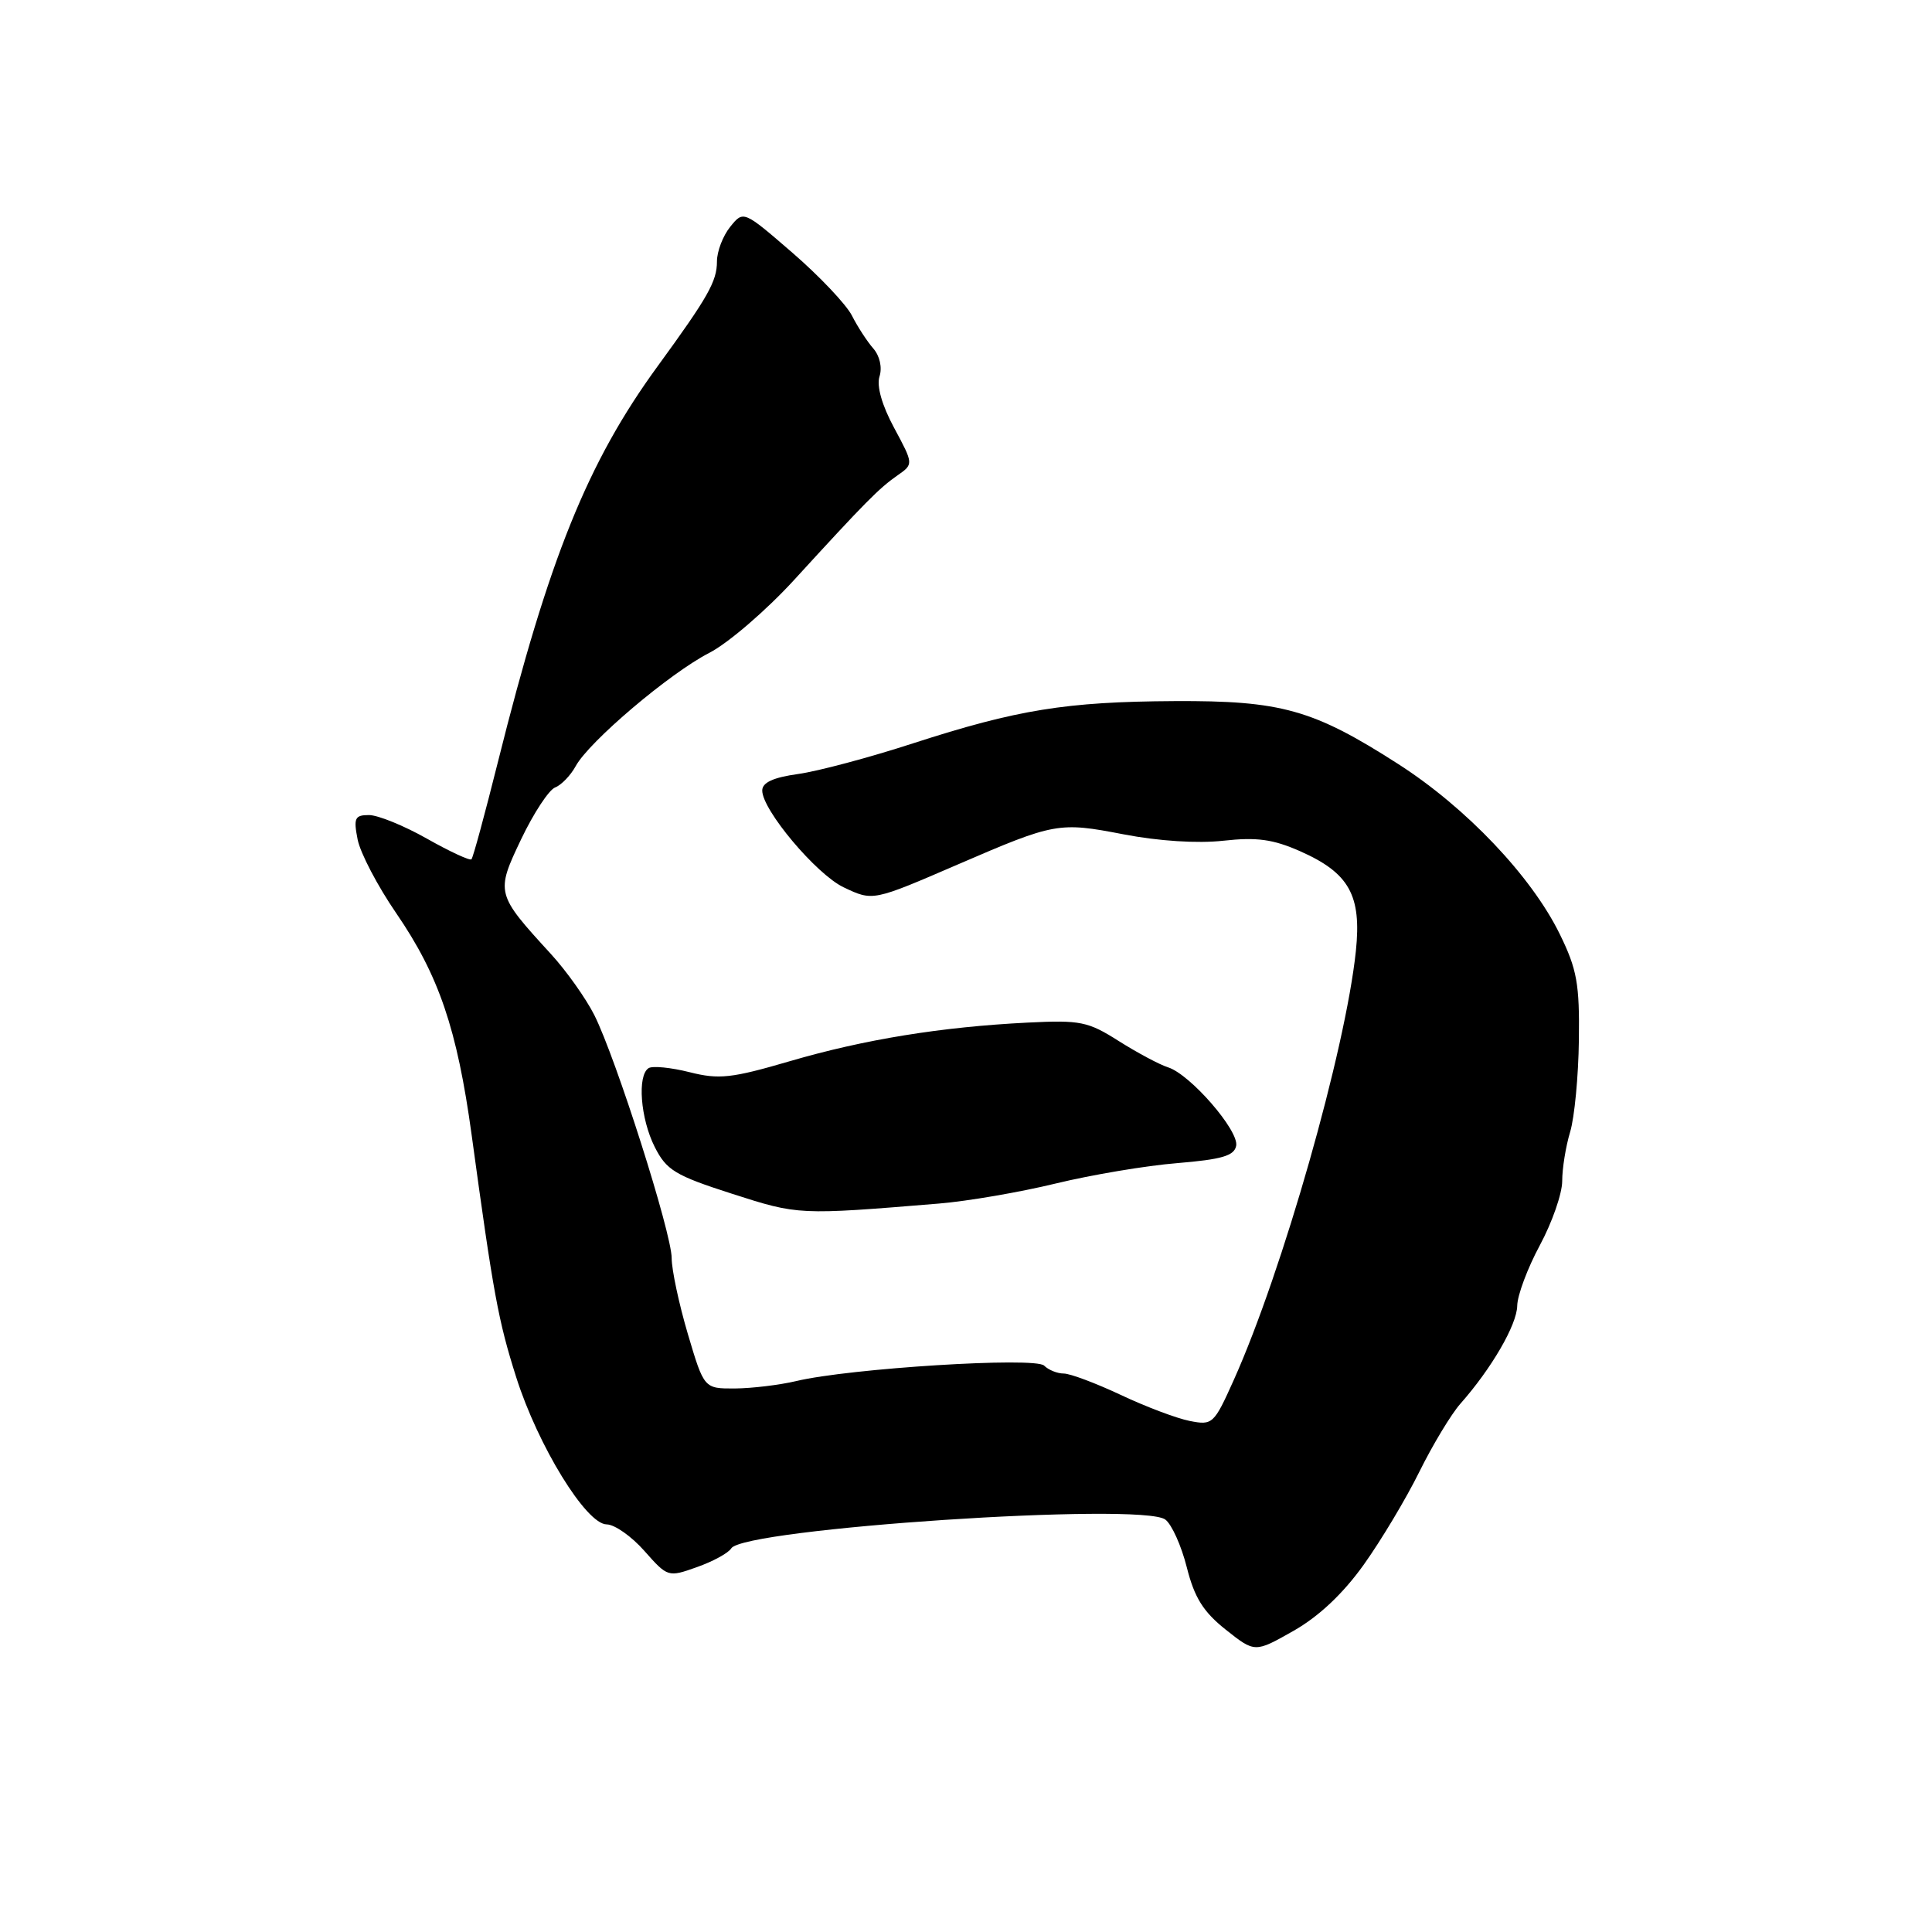 <?xml version="1.0" encoding="UTF-8" standalone="no"?>
<!DOCTYPE svg PUBLIC "-//W3C//DTD SVG 1.1//EN" "http://www.w3.org/Graphics/SVG/1.1/DTD/svg11.dtd" >
<svg xmlns="http://www.w3.org/2000/svg" xmlns:xlink="http://www.w3.org/1999/xlink" version="1.1" viewBox="0 0 256 256">
 <g >
 <path fill="currentColor"
d=" M 180.69 207.35 C 182.99 204.13 186.32 198.57 188.08 195.00 C 189.85 191.43 192.29 187.38 193.51 186.00 C 197.64 181.33 201.00 175.54 201.04 173.02 C 201.06 171.63 202.41 168.03 204.04 165.00 C 205.67 161.97 207.00 158.15 207.00 156.49 C 207.00 154.84 207.47 151.91 208.05 149.99 C 208.63 148.07 209.15 142.60 209.21 137.84 C 209.31 130.38 208.96 128.43 206.68 123.78 C 202.93 116.12 194.29 107.02 185.26 101.23 C 174.00 94.01 169.78 92.82 155.59 92.90 C 141.25 92.98 134.79 94.03 121.00 98.49 C 115.22 100.37 108.36 102.20 105.75 102.56 C 102.45 103.02 101.00 103.69 101.00 104.75 C 101.00 107.33 108.17 115.85 111.78 117.57 C 115.68 119.42 115.61 119.43 127.00 114.51 C 139.75 109.00 140.31 108.90 148.86 110.55 C 153.53 111.45 158.68 111.78 162.10 111.40 C 166.52 110.91 168.67 111.20 172.27 112.79 C 178.78 115.67 180.43 118.63 179.66 126.02 C 178.29 139.13 169.93 168.49 163.48 182.86 C 160.85 188.72 160.67 188.88 157.63 188.28 C 155.91 187.94 151.80 186.39 148.50 184.83 C 145.20 183.28 141.80 182.00 140.95 182.00 C 140.10 182.00 138.93 181.53 138.35 180.95 C 137.17 179.77 112.56 181.31 105.50 183.00 C 103.30 183.52 99.65 183.96 97.40 183.98 C 93.29 184.00 93.29 184.00 91.14 176.75 C 89.96 172.76 89.00 168.24 89.00 166.71 C 89.00 163.40 81.63 140.24 78.75 134.50 C 77.64 132.30 75.06 128.66 73.00 126.41 C 65.70 118.44 65.67 118.31 69.06 111.19 C 70.71 107.74 72.73 104.66 73.56 104.34 C 74.38 104.02 75.61 102.75 76.28 101.52 C 78.05 98.26 88.76 89.18 94.00 86.50 C 96.47 85.23 101.52 80.89 105.22 76.85 C 114.67 66.52 116.47 64.70 118.91 63.00 C 121.06 61.50 121.06 61.50 118.48 56.70 C 116.85 53.68 116.14 51.15 116.54 49.88 C 116.92 48.69 116.57 47.16 115.72 46.18 C 114.91 45.26 113.63 43.29 112.88 41.81 C 112.12 40.33 108.58 36.59 105.01 33.50 C 98.51 27.88 98.51 27.88 96.76 30.05 C 95.79 31.25 95.00 33.31 95.00 34.65 C 95.00 37.28 93.82 39.36 87.16 48.50 C 77.86 61.25 72.73 73.95 65.97 100.99 C 64.25 107.86 62.68 113.66 62.47 113.86 C 62.26 114.07 59.60 112.84 56.56 111.12 C 53.52 109.40 50.07 108.00 48.89 108.00 C 47.01 108.00 46.83 108.40 47.39 111.25 C 47.75 113.04 50.04 117.42 52.50 121.00 C 58.15 129.24 60.57 136.35 62.49 150.35 C 65.38 171.50 66.02 174.99 68.40 182.49 C 71.29 191.59 77.68 201.98 80.39 201.99 C 81.44 202.00 83.69 203.58 85.39 205.51 C 88.47 208.99 88.53 209.01 92.35 207.65 C 94.47 206.90 96.51 205.79 96.89 205.17 C 98.53 202.53 151.32 199.02 154.41 201.35 C 155.26 201.98 156.54 204.83 157.26 207.69 C 158.27 211.70 159.44 213.57 162.42 215.94 C 166.28 219.00 166.28 219.00 171.39 216.10 C 174.74 214.20 177.95 211.18 180.69 207.35 Z  M 124.39 159.48 C 128.19 159.17 135.16 157.97 139.89 156.82 C 144.63 155.67 151.87 154.45 155.99 154.12 C 161.90 153.63 163.55 153.15 163.80 151.82 C 164.18 149.81 157.71 142.36 154.78 141.43 C 153.64 141.07 150.71 139.50 148.25 137.95 C 144.16 135.35 143.16 135.15 136.15 135.50 C 124.76 136.07 114.55 137.72 104.67 140.61 C 96.94 142.87 95.28 143.06 91.37 142.07 C 88.91 141.45 86.47 141.21 85.95 141.53 C 84.42 142.48 84.86 148.22 86.75 151.97 C 88.31 155.06 89.44 155.75 97.00 158.18 C 105.80 161.01 105.82 161.01 124.39 159.48 Z "/>
</g>
</svg>